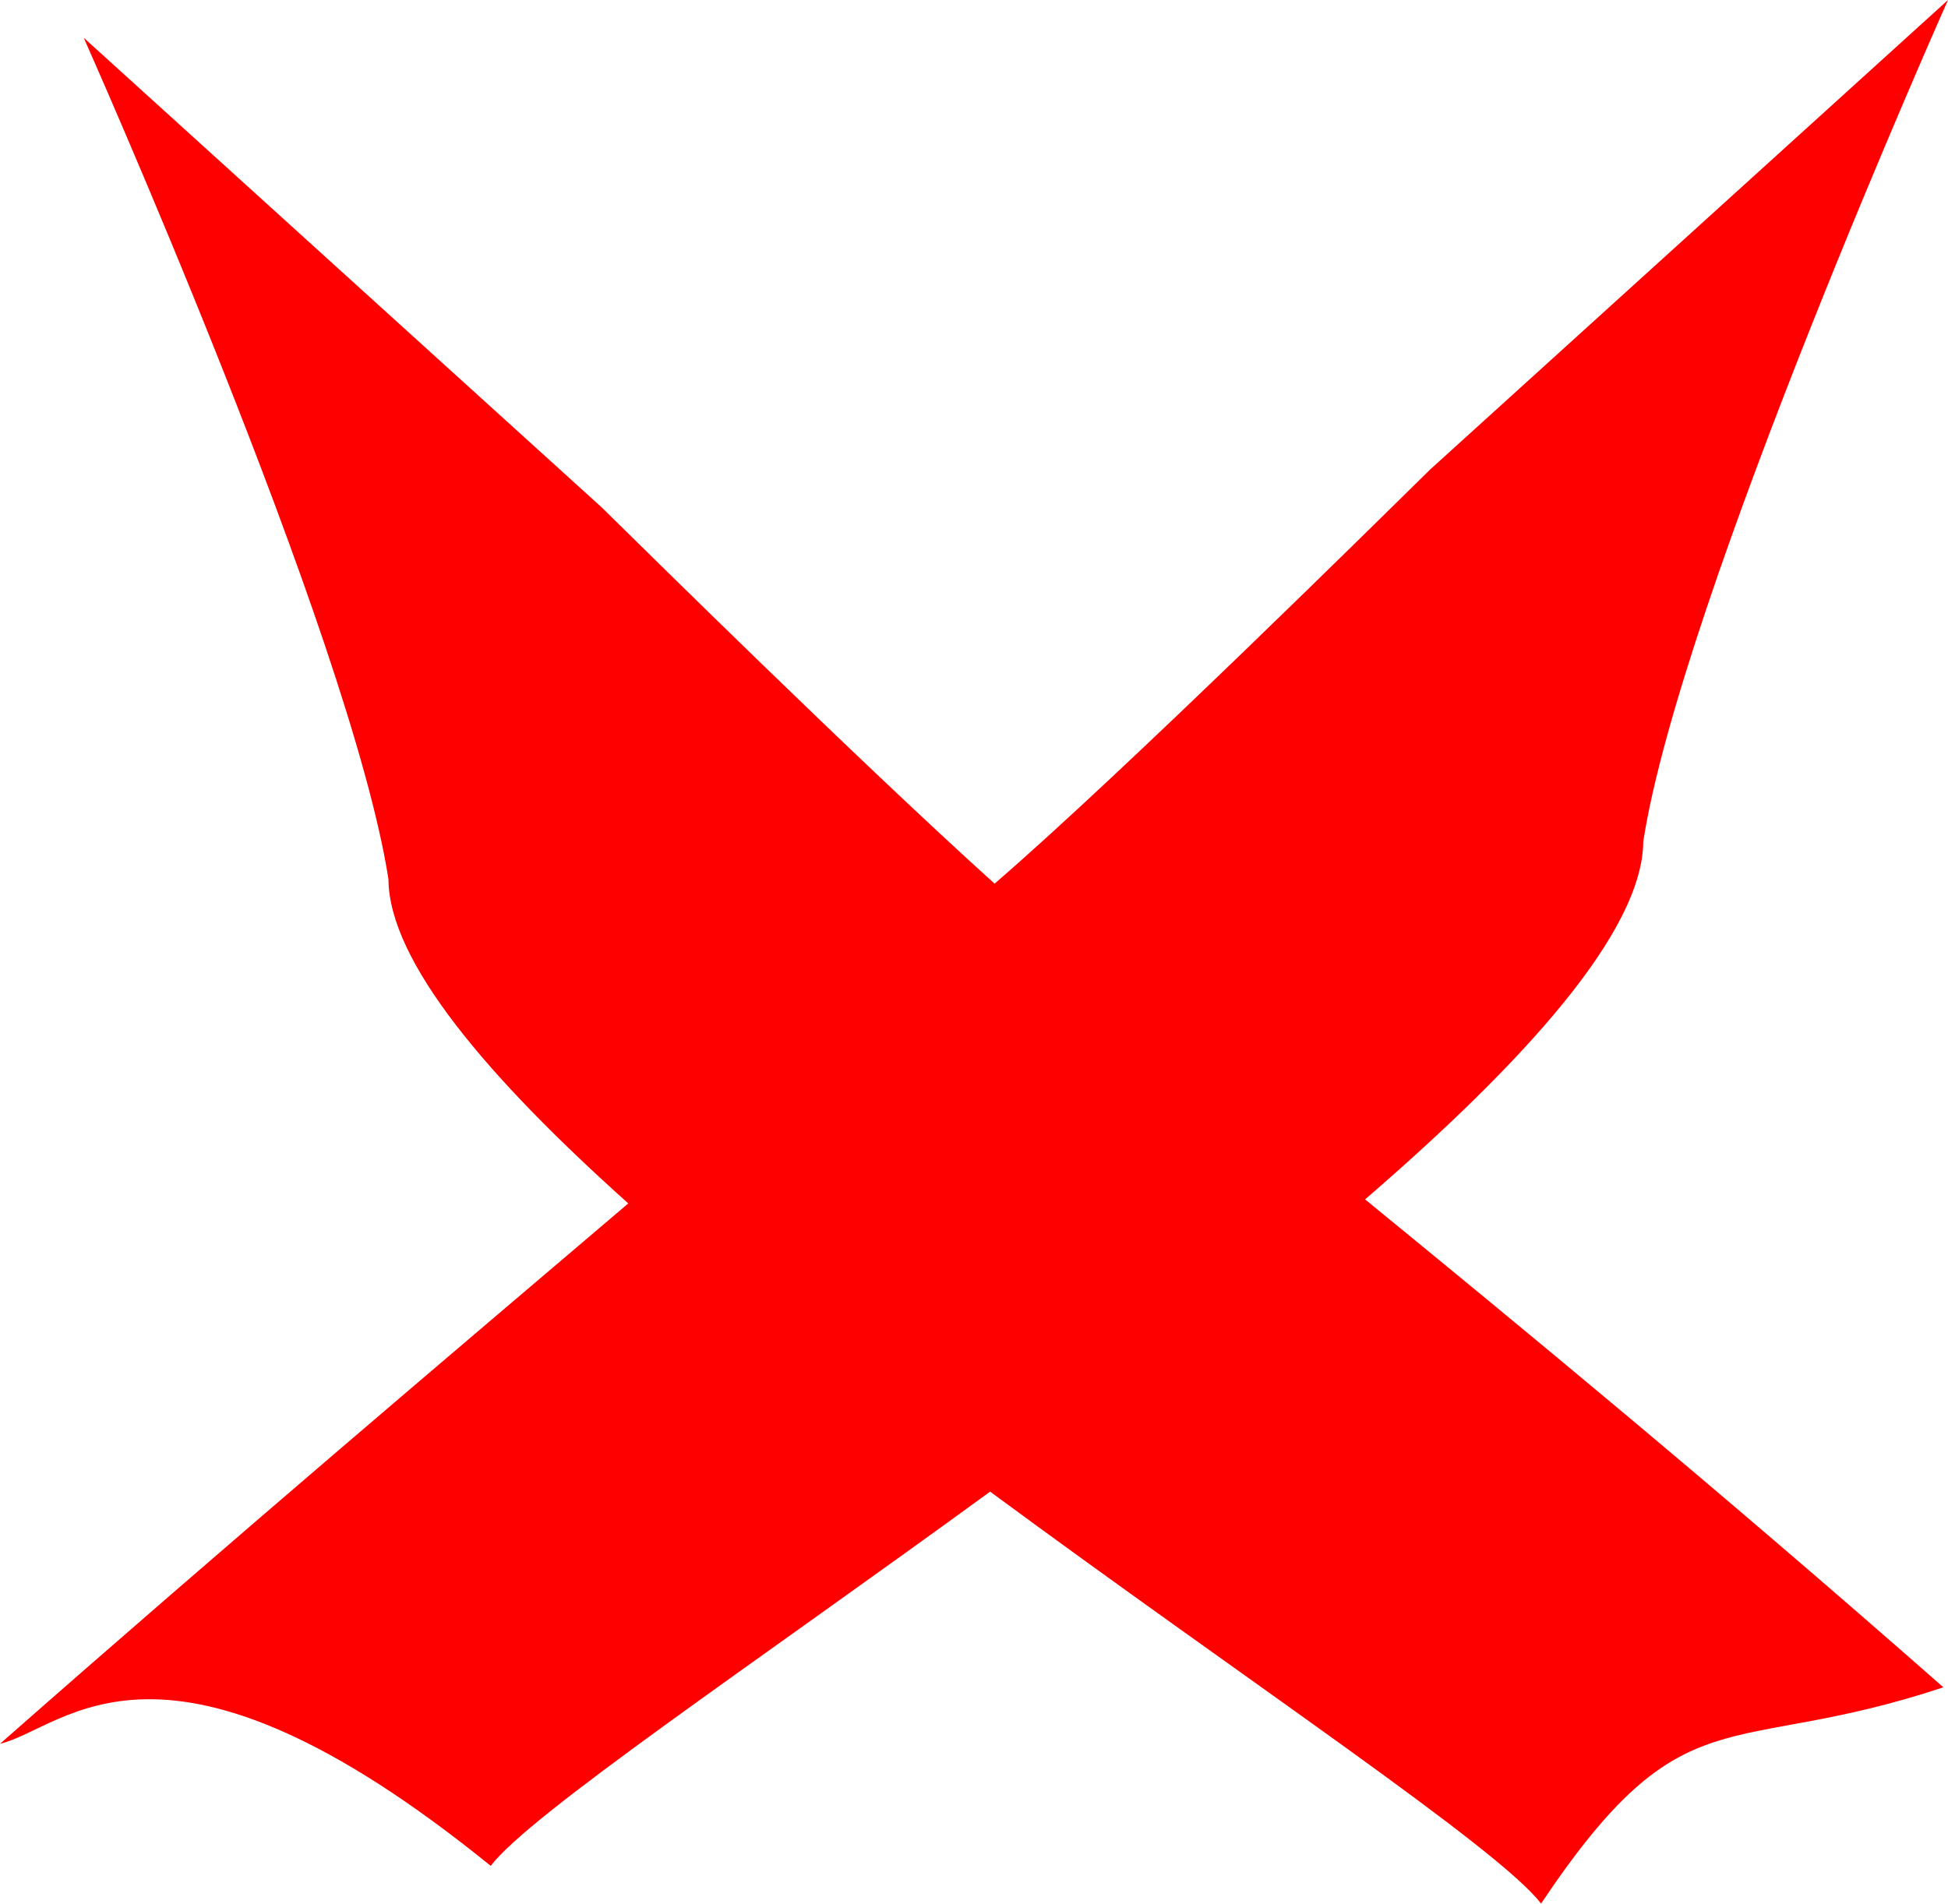 <?xml version="1.0" encoding="UTF-8" standalone="no"?>
<!-- Created with Inkscape (http://www.inkscape.org/) -->

<svg
   width="57.4mm"
   height="56.103mm"
   viewBox="0 0 57.4 56.103"
   version="1.1"
   id="svg5"
   inkscape:version="1.2.2 (b0a8486541, 2022-12-01)"
   sodipodi:docname="disp.svg"
   xmlns:inkscape="http://www.inkscape.org/namespaces/inkscape"
   xmlns:sodipodi="http://sodipodi.sourceforge.net/DTD/sodipodi-0.dtd"
   xmlns="http://www.w3.org/2000/svg"
   xmlns:svg="http://www.w3.org/2000/svg">
  <sodipodi:namedview
     id="namedview7"
     pagecolor="#505050"
     bordercolor="#ffffff"
     borderopacity="1"
     inkscape:showpageshadow="0"
     inkscape:pageopacity="0"
     inkscape:pagecheckerboard="1"
     inkscape:deskcolor="#505050"
     inkscape:document-units="mm"
     showgrid="false"
     showguides="true"
     inkscape:zoom="1.0909319"
     inkscape:cx="370.78393"
     inkscape:cy="329.99311"
     inkscape:window-width="1920"
     inkscape:window-height="1023"
     inkscape:window-x="0"
     inkscape:window-y="27"
     inkscape:window-maximized="1"
     inkscape:current-layer="layer1">
    <sodipodi:guide
       position="25.423,55.027"
       orientation="0,-1"
       id="guide3147"
       inkscape:locked="false" />
  </sodipodi:namedview>
  <defs
     id="defs2" />
  <path
     id="path3108-38"
     style="display:inline;vector-effect:none;fill:#ff0000;stroke-width:0.265;stroke-linejoin:round;stop-color:#000000"
     d="M 57.4,1.7766786e-7 42.137,13.841 C 40.783,15.17 33.163,22.711 29.307,26.043 25.249,22.382 18.95,16.151 17.73,14.954 L 2.467,1.113 c 0,0 7.873,17.661 8.979,24.797 0.015,2.43 2.941,5.862 7.067,9.557 C 13.417,39.803 6.858,45.356 -1.2574635e-6,51.393 1.933,50.933 4.793,47.152 14.459,54.99 c 1.169,-1.529 7.695,-5.91 14.716,-11.029 7.576,5.589 14.981,10.502 16.234,12.141 4.24,-6.334 5.436,-4.242 11.855,-6.374 C 50.464,43.744 44.634,38.957 40.224,35.348 44.936,31.279 48.405,27.444 48.421,24.797 49.527,17.661 57.4,1.7766786e-7 57.4,1.7766786e-7 Z" />
</svg>
